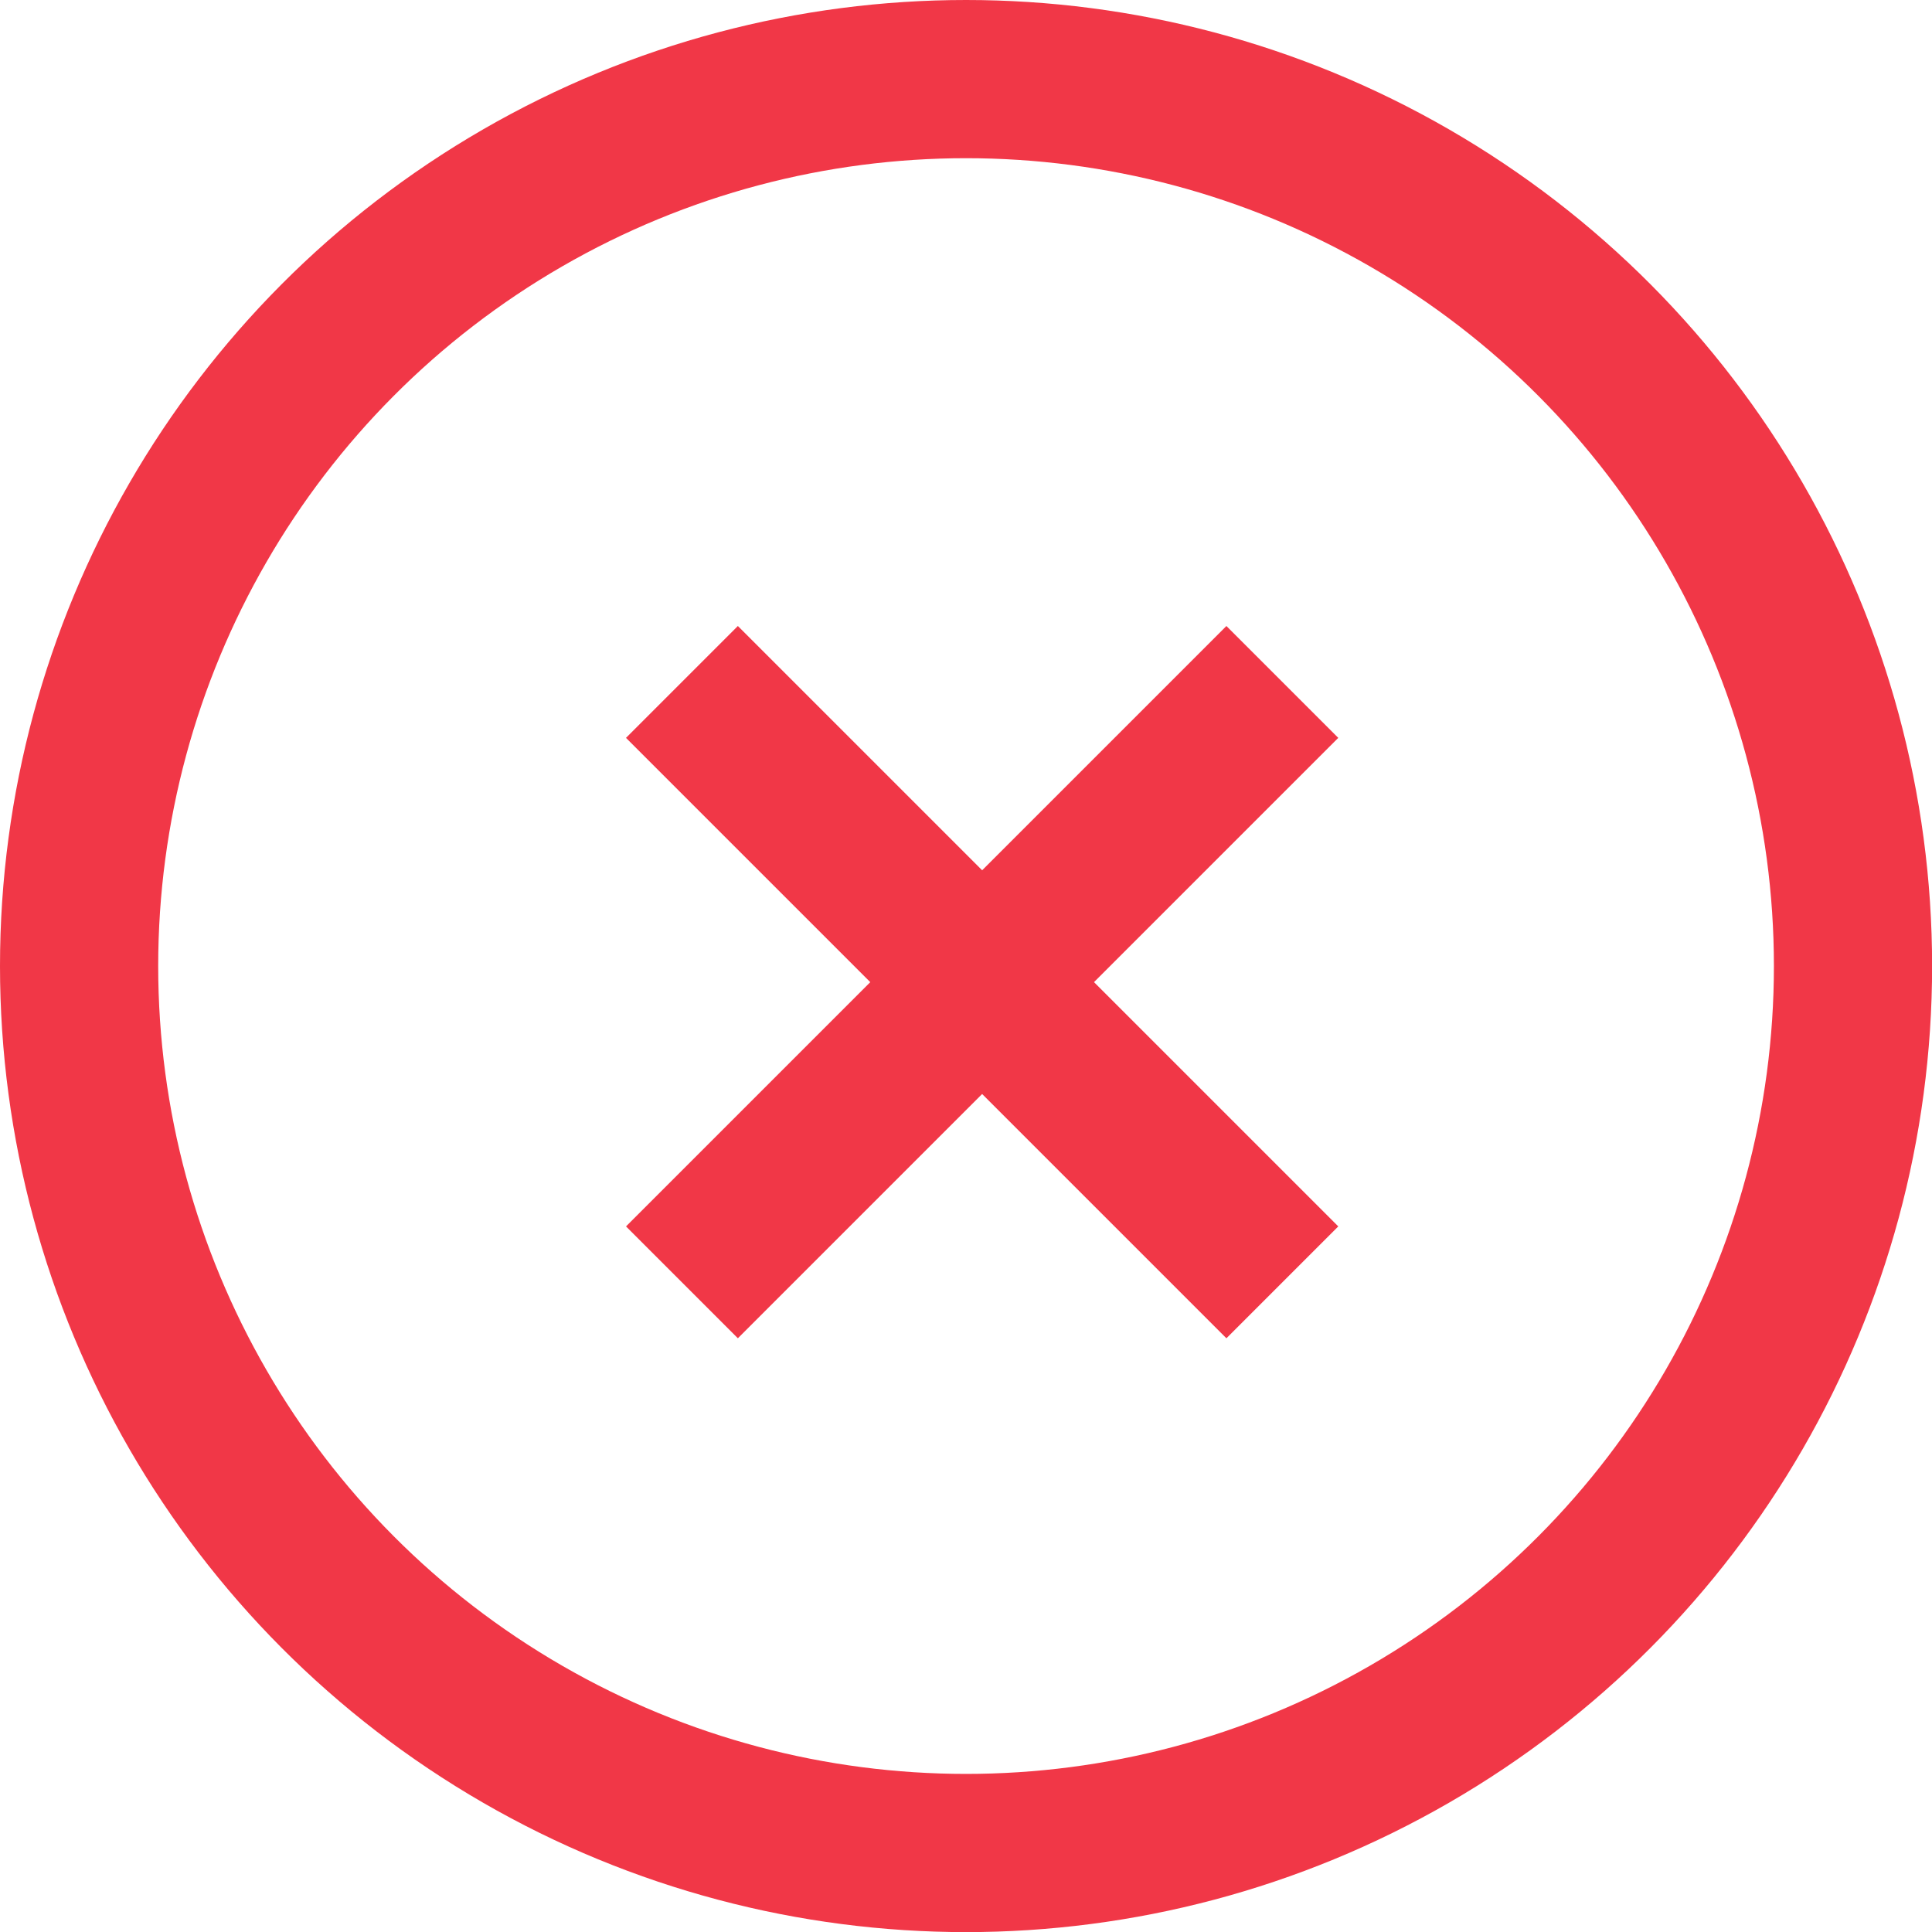 <svg xmlns="http://www.w3.org/2000/svg" width="18.319" height="18.319" viewBox="0 0 18.319 18.319"><defs><style>.a,.c{fill:none;}.a{stroke:#f13747;stroke-width:1.5px;}.b{stroke:none;}</style></defs><g transform="translate(-594 -607)"><g class="a" transform="translate(594 607)"><circle class="b" cx="9.16" cy="9.16" r="9.16"/><circle class="c" cx="9.16" cy="9.16" r="8.41"/></g><g transform="translate(600.466 613.466)"><line class="a" x2="5.693" y2="5.693"/><line class="a" y1="5.693" x2="5.693"/></g></g></svg>